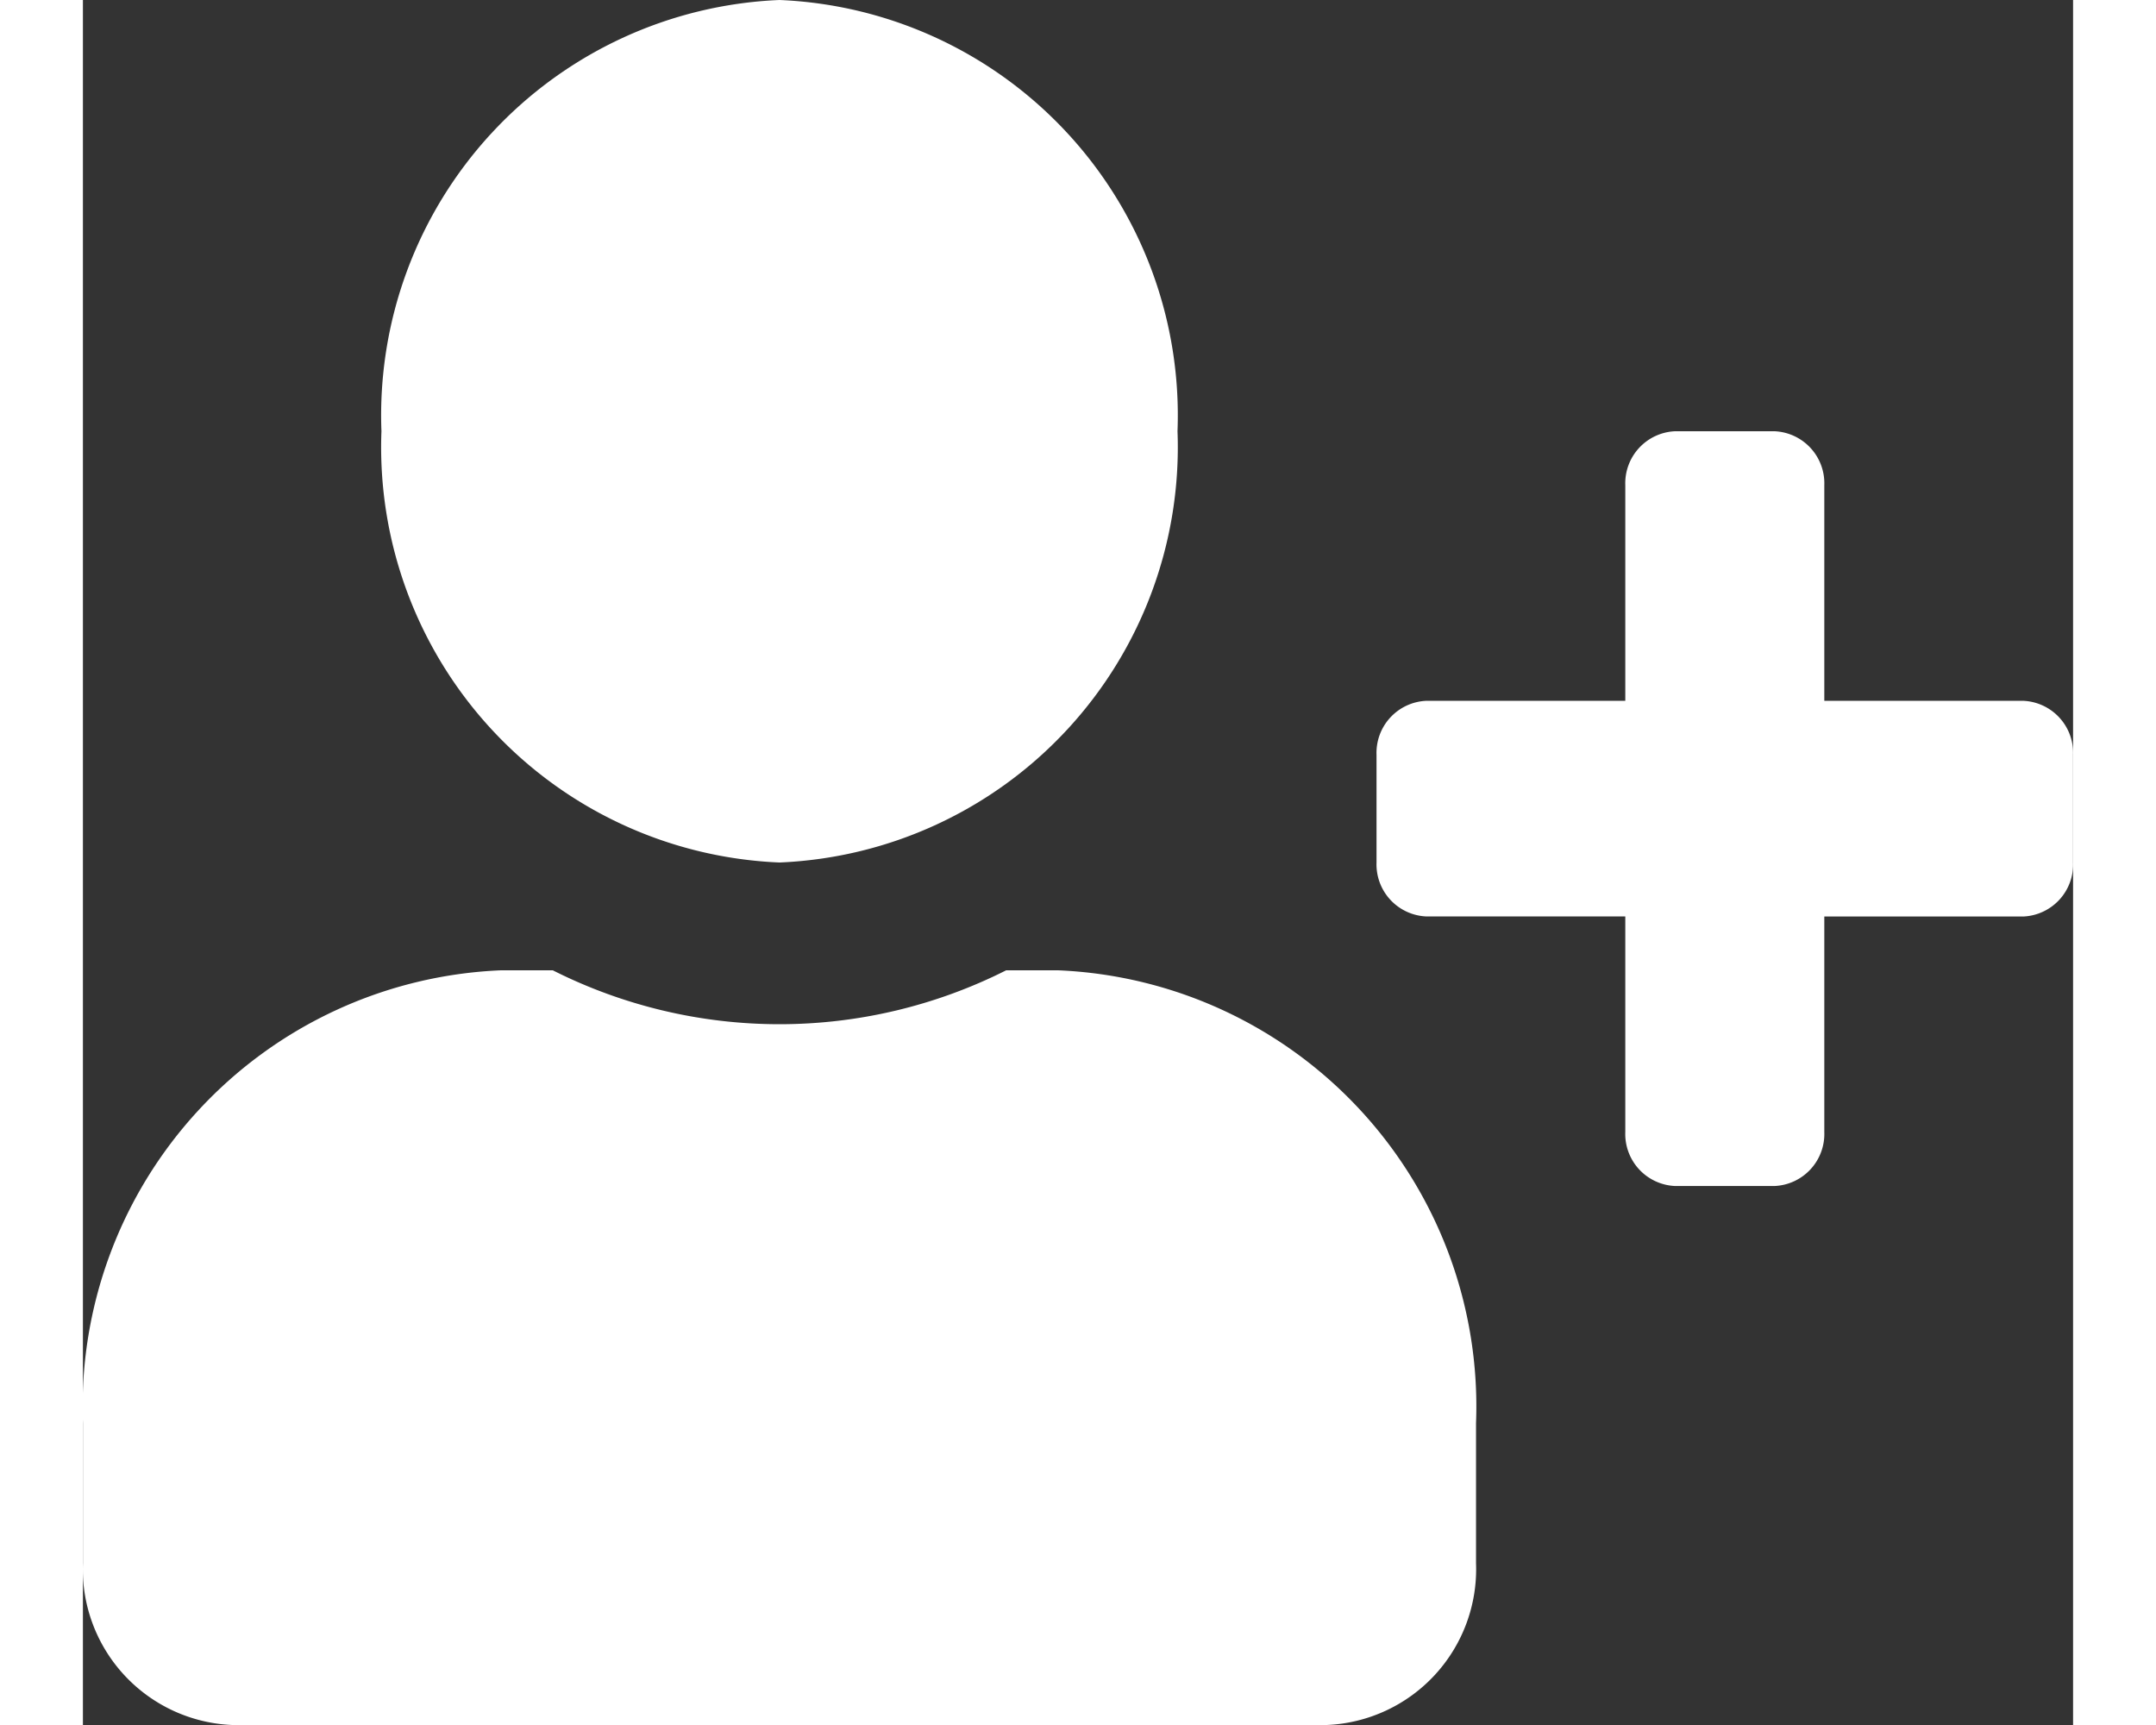 <svg xmlns="http://www.w3.org/2000/svg" width="25" height="20" viewBox="0 0 30 26">
  <rect x="0" y="0" width="30" height="26" fill="#333333" stroke="none"/>
  <path id="Icon_awesome-user-plus" data-name="Icon awesome-user-plus" d="M29.25,10.563h-3V7.313A.785.785,0,0,0,25.5,6.5H24a.785.785,0,0,0-.75.813v3.25h-3a.785.785,0,0,0-.75.813V13a.785.785,0,0,0,.75.813h3v3.25a.785.785,0,0,0,.75.813h1.5a.785.785,0,0,0,.75-.812v-3.25h3A.785.785,0,0,0,30,13V11.375A.785.785,0,0,0,29.25,10.563ZM10.5,13a6.265,6.265,0,0,0,6-6.5,6.265,6.265,0,0,0-6-6.5,6.265,6.265,0,0,0-6,6.5A6.265,6.265,0,0,0,10.5,13Zm4.2,1.625h-.783a7.592,7.592,0,0,1-6.834,0H6.3A6.58,6.58,0,0,0,0,21.45v2.112A2.35,2.35,0,0,0,2.25,26h16.5A2.35,2.35,0,0,0,21,23.563V21.45A6.58,6.58,0,0,0,14.7,14.625Z" fill="#fff"/>
</svg>
